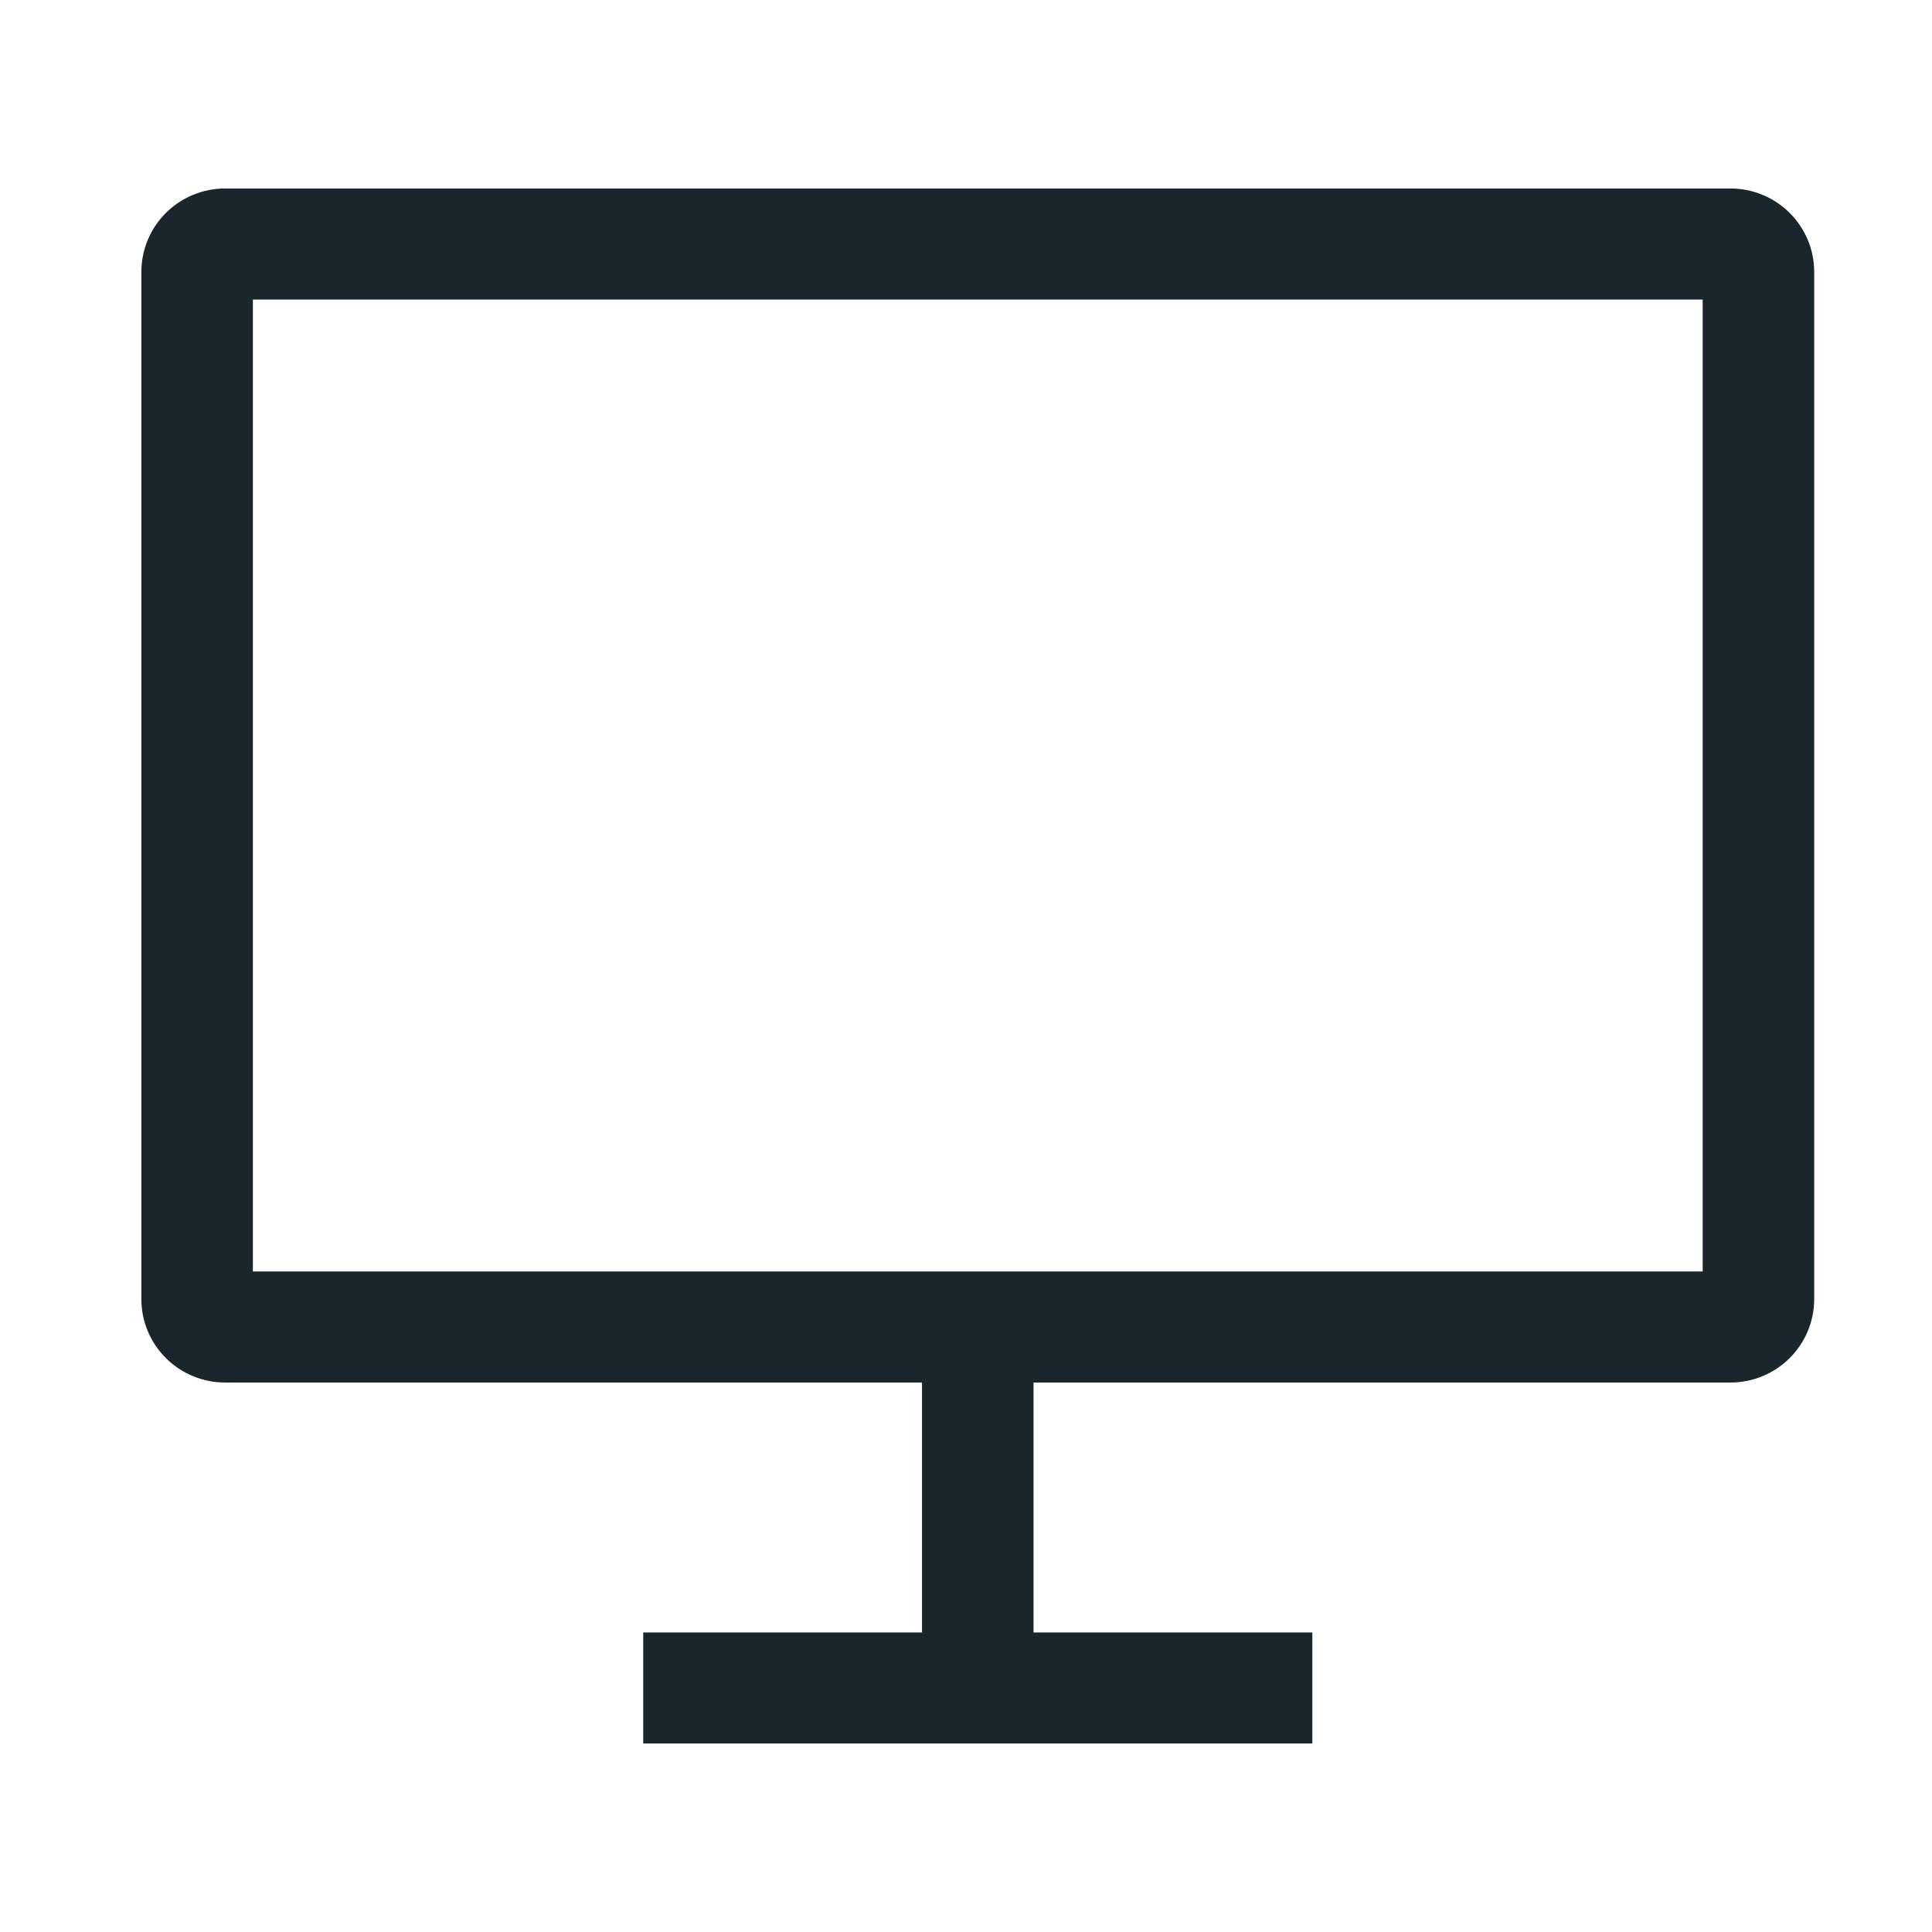 <svg width="82" height="82" viewBox="0 0 82 82" fill="none" xmlns="http://www.w3.org/2000/svg">
<path d="M9.55 58.679H39.133V69.286H27.3V74H55.7V69.286H43.867V58.679H73.45C74.391 58.678 75.293 58.305 75.959 57.642C76.624 56.979 76.999 56.08 77 55.143V11.536C76.999 10.598 76.624 9.7 75.959 9.037C75.293 8.374 74.391 8.001 73.45 8H9.55C8.609 8.001 7.707 8.374 7.041 9.037C6.375 9.7 6.001 10.598 6 11.536V55.143C6.001 56.08 6.375 56.979 7.041 57.642C7.707 58.305 8.609 58.678 9.55 58.679V58.679ZM10.733 12.714H72.267V53.964H10.733V12.714Z" fill="#1B262C"/>
</svg>
